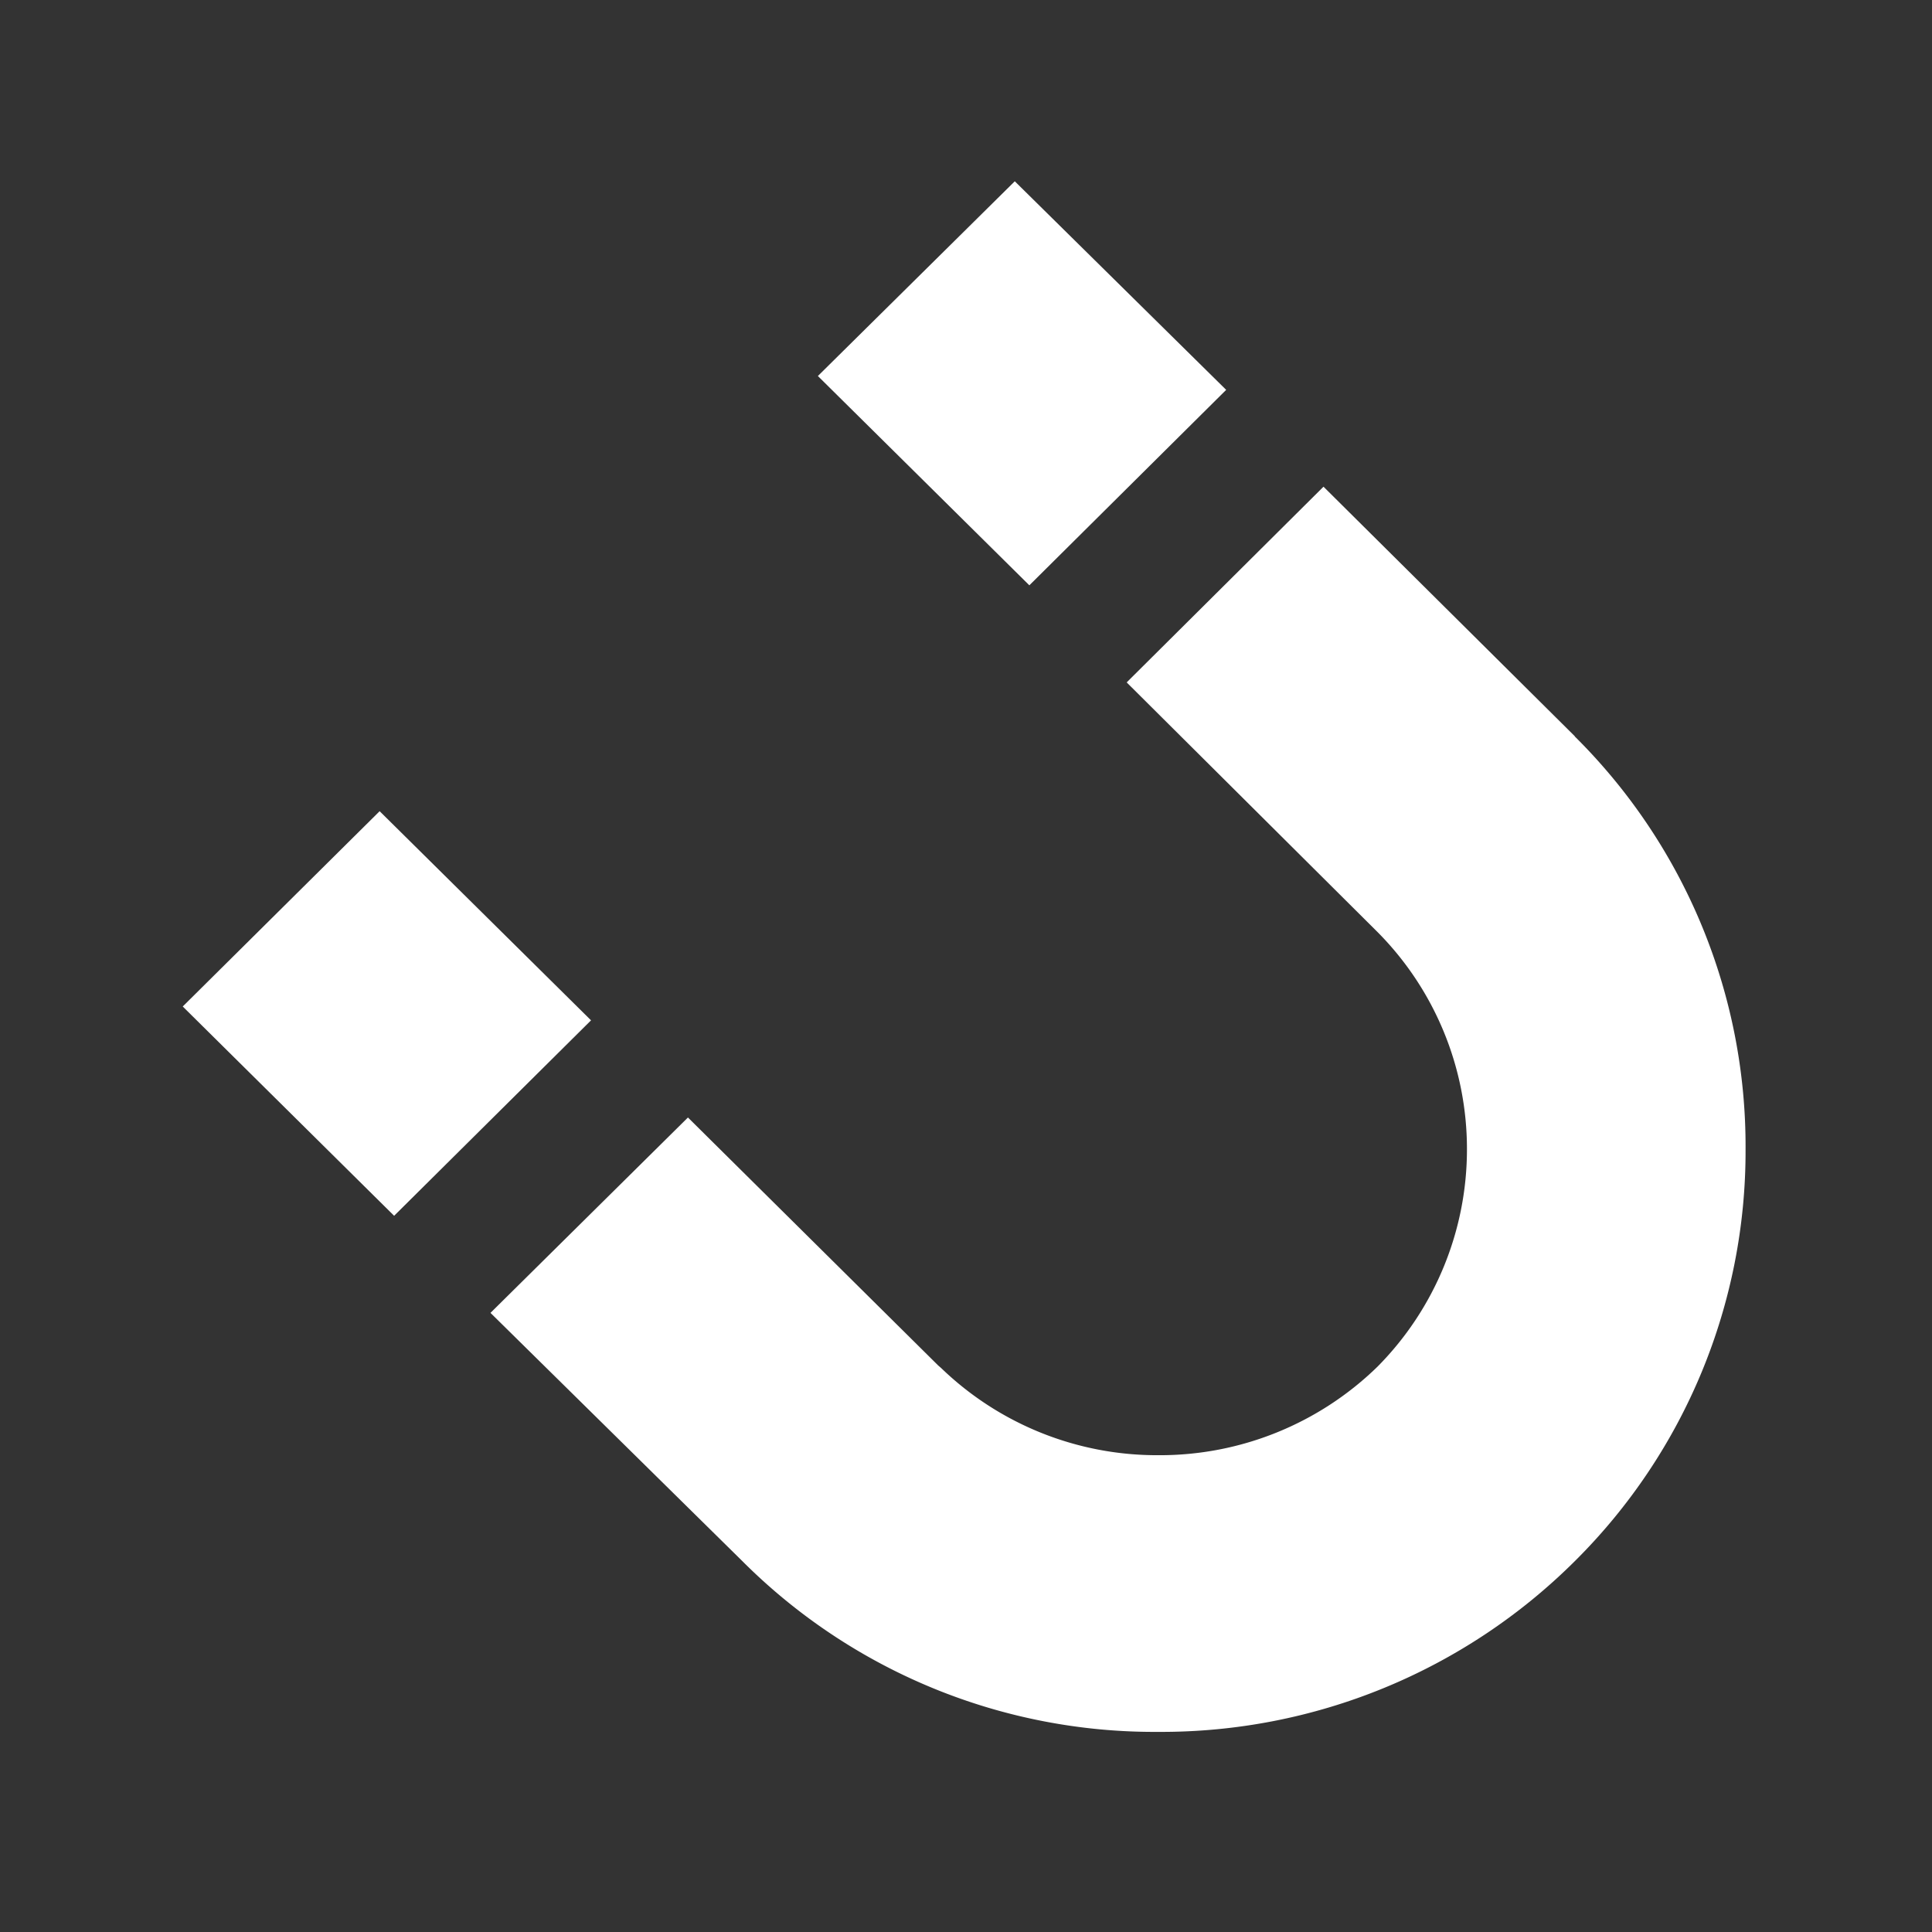<svg xmlns="http://www.w3.org/2000/svg" width="24" height="24" viewBox="0 0 24 24"><rect x="0" y="0" width="24" height="24" fill="#333333" stroke="none"/><defs><style>.a{fill:none;}.b{fill:#fff;fill-rule:evenodd;}</style></defs><g transform="translate(-1284 -569)"><rect class="a" width="24" height="24" transform="translate(1284 569)"/><path class="b" d="M17.187-16.031l-3.122-3.1L11.62-16.7l3.115,3.1a3.823,3.823,0,0,1,1.112,2.7,3.834,3.834,0,0,1-1.111,2.7A3.87,3.87,0,0,1,12.016-7.1a3.86,3.86,0,0,1-2.7-1.082l-.039-.034L6.17-11.295,3.717-8.868,6.844-5.786a7.234,7.234,0,0,0,5.172,2.123,7.275,7.275,0,0,0,5.172-2.122A7.172,7.172,0,0,0,19.308-10.9a7.166,7.166,0,0,0-2.121-5.128" transform="translate(1286.376 594.177)"/><path class="b" d="M14.807-20.222l-2.626-2.591L9.735-20.394l2.627,2.6Z" transform="translate(1284.425 594.065)"/><path class="b" d="M2.446-13.158,0-10.732l2.626,2.6L5.072-10.56Z" transform="translate(1286.27 592.235)"/></g></svg>